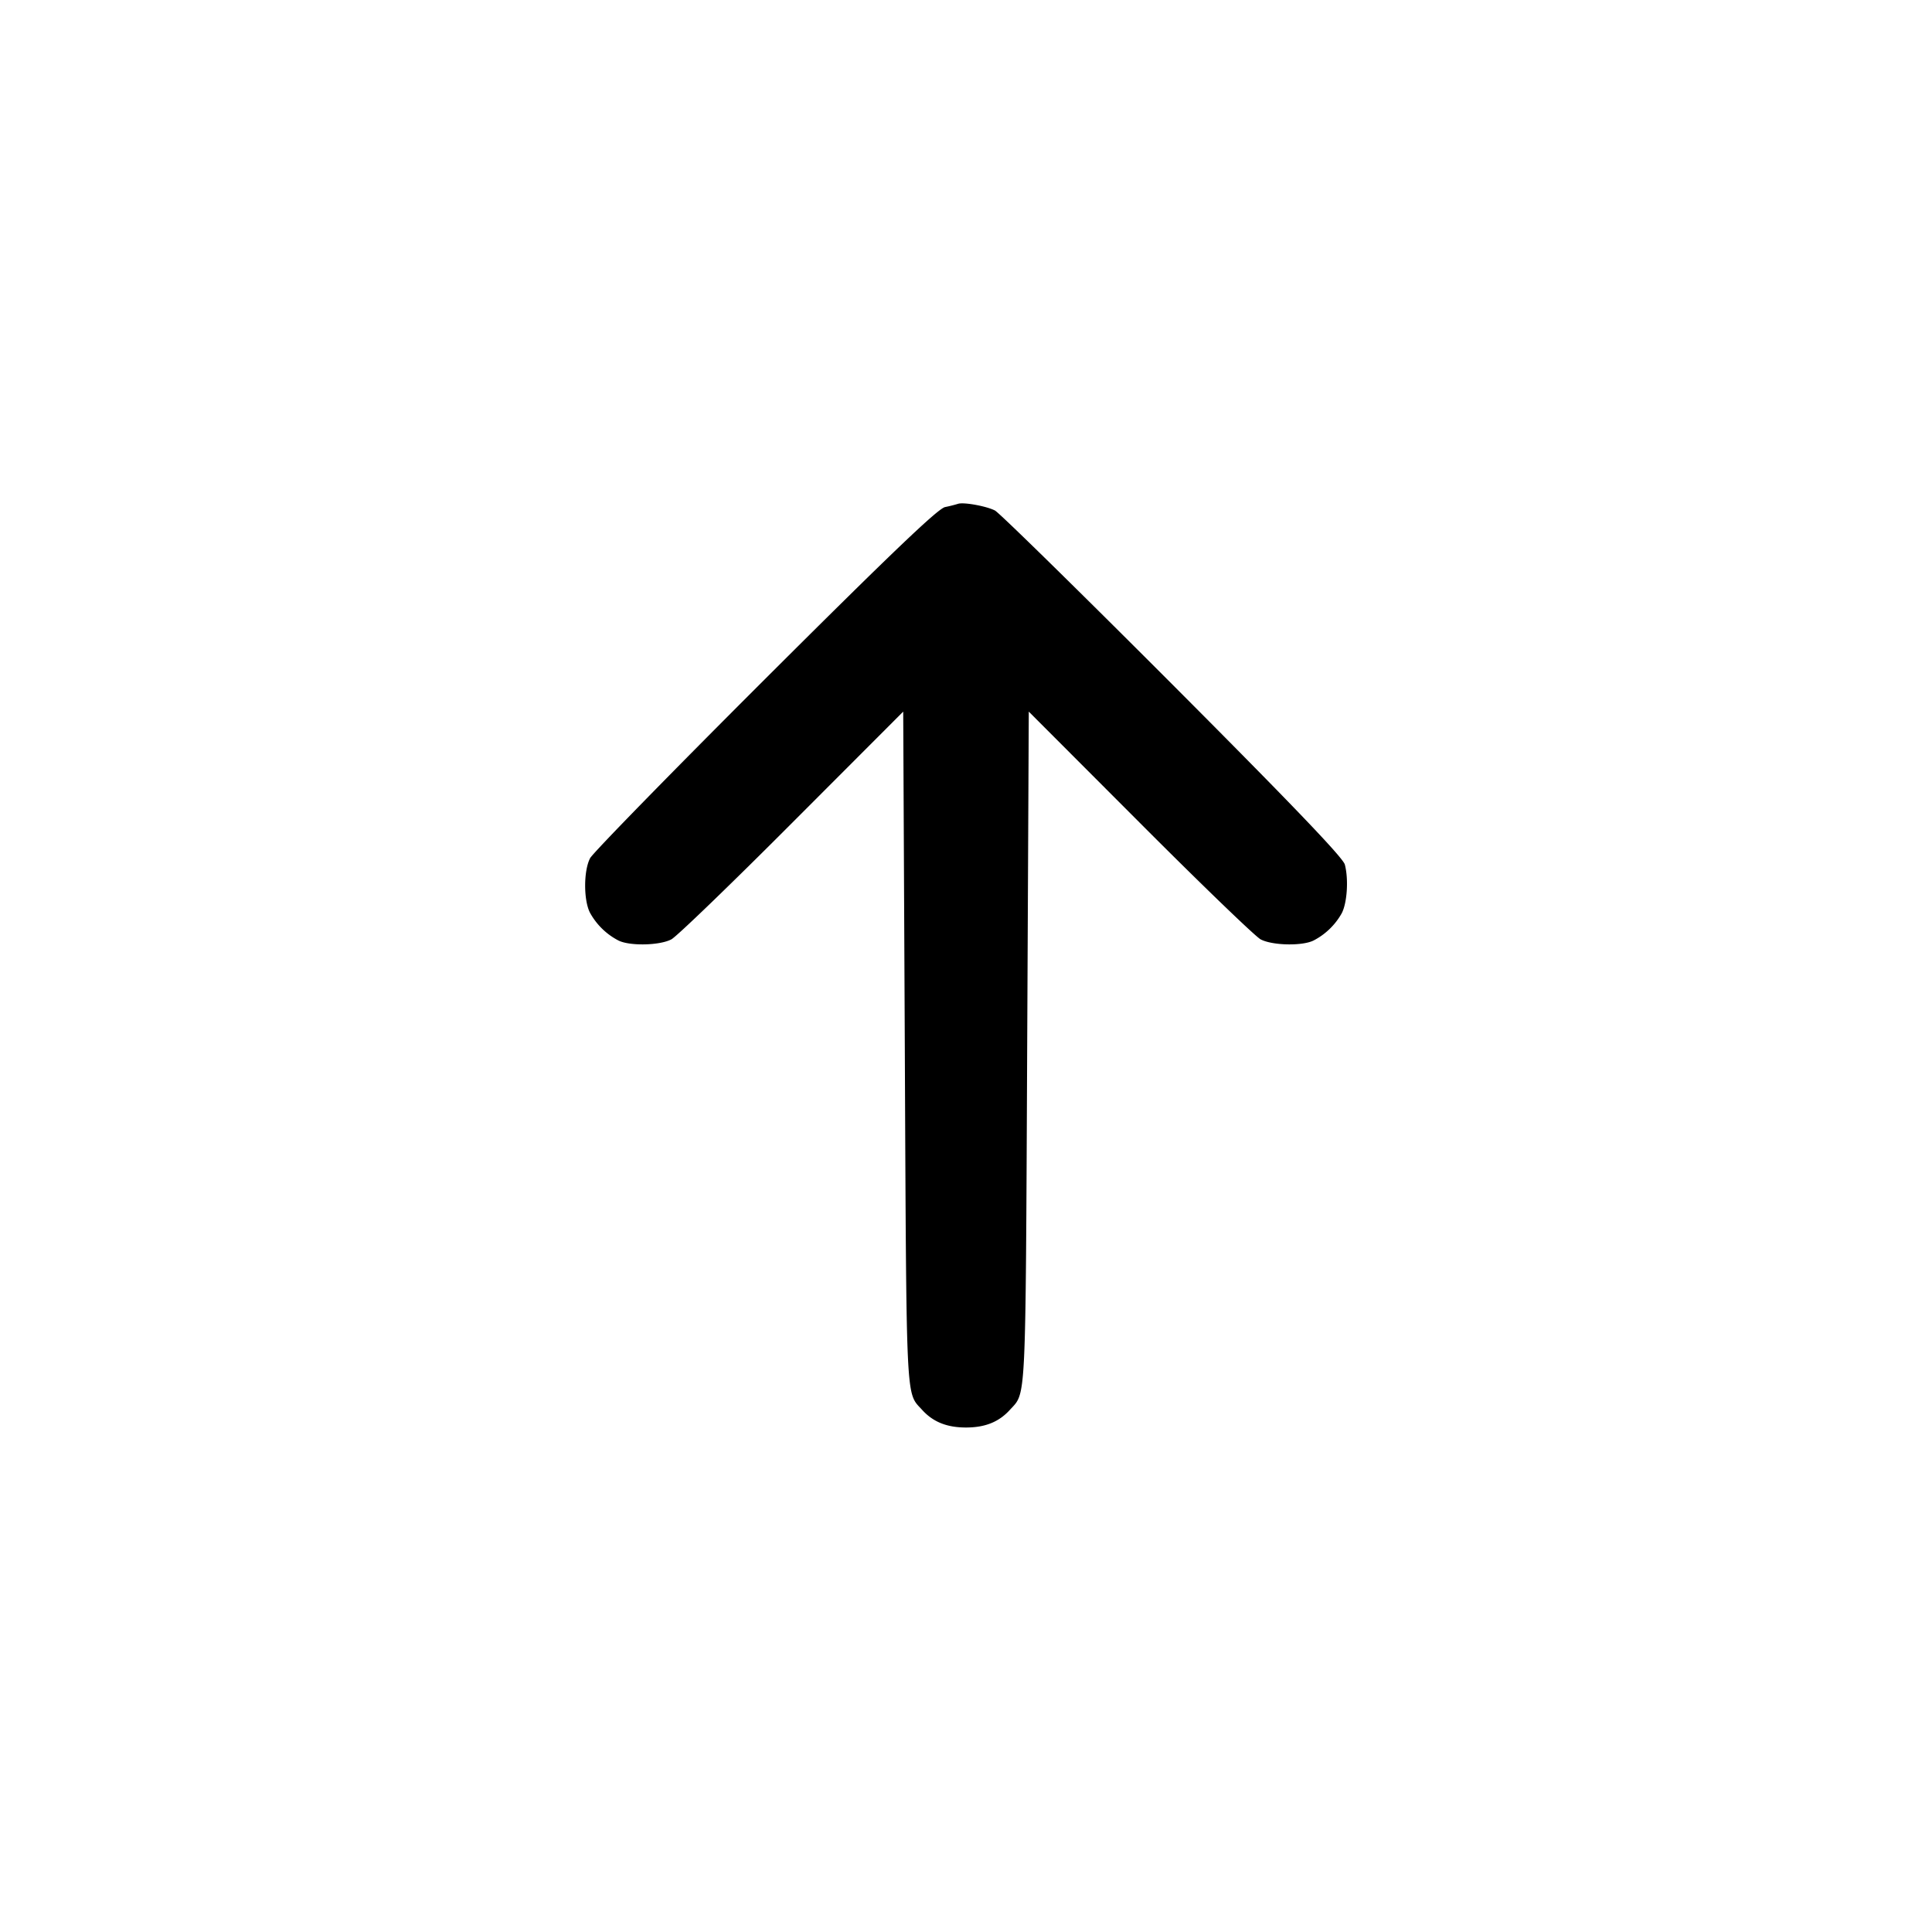 <svg width="24" height="24" fill="none" xmlns="http://www.w3.org/2000/svg"><path d="M11.9 6.259a1.795 1.795 0 0 1-.16.04c-.089.019-.658.562-2.233 2.133-1.162 1.16-2.141 2.162-2.176 2.228-.082.154-.083.524-.001.68a.849.849 0 0 0 .35.342c.139.072.515.064.66-.013.066-.035.741-.686 1.5-1.447l1.38-1.382.02 4.19c.021 4.476.011 4.259.215 4.484.136.15.308.219.545.219.237 0 .409-.069.545-.219.204-.225.194-.008.215-4.484l.02-4.19 1.38 1.382c.759.761 1.434 1.412 1.5 1.447.145.077.521.085.66.013a.847.847 0 0 0 .348-.338c.067-.13.086-.422.038-.604-.022-.085-.644-.735-2.138-2.233-1.16-1.162-2.153-2.136-2.208-2.165-.106-.055-.392-.107-.46-.083" fill-rule="evenodd" fill="#000"/></svg>